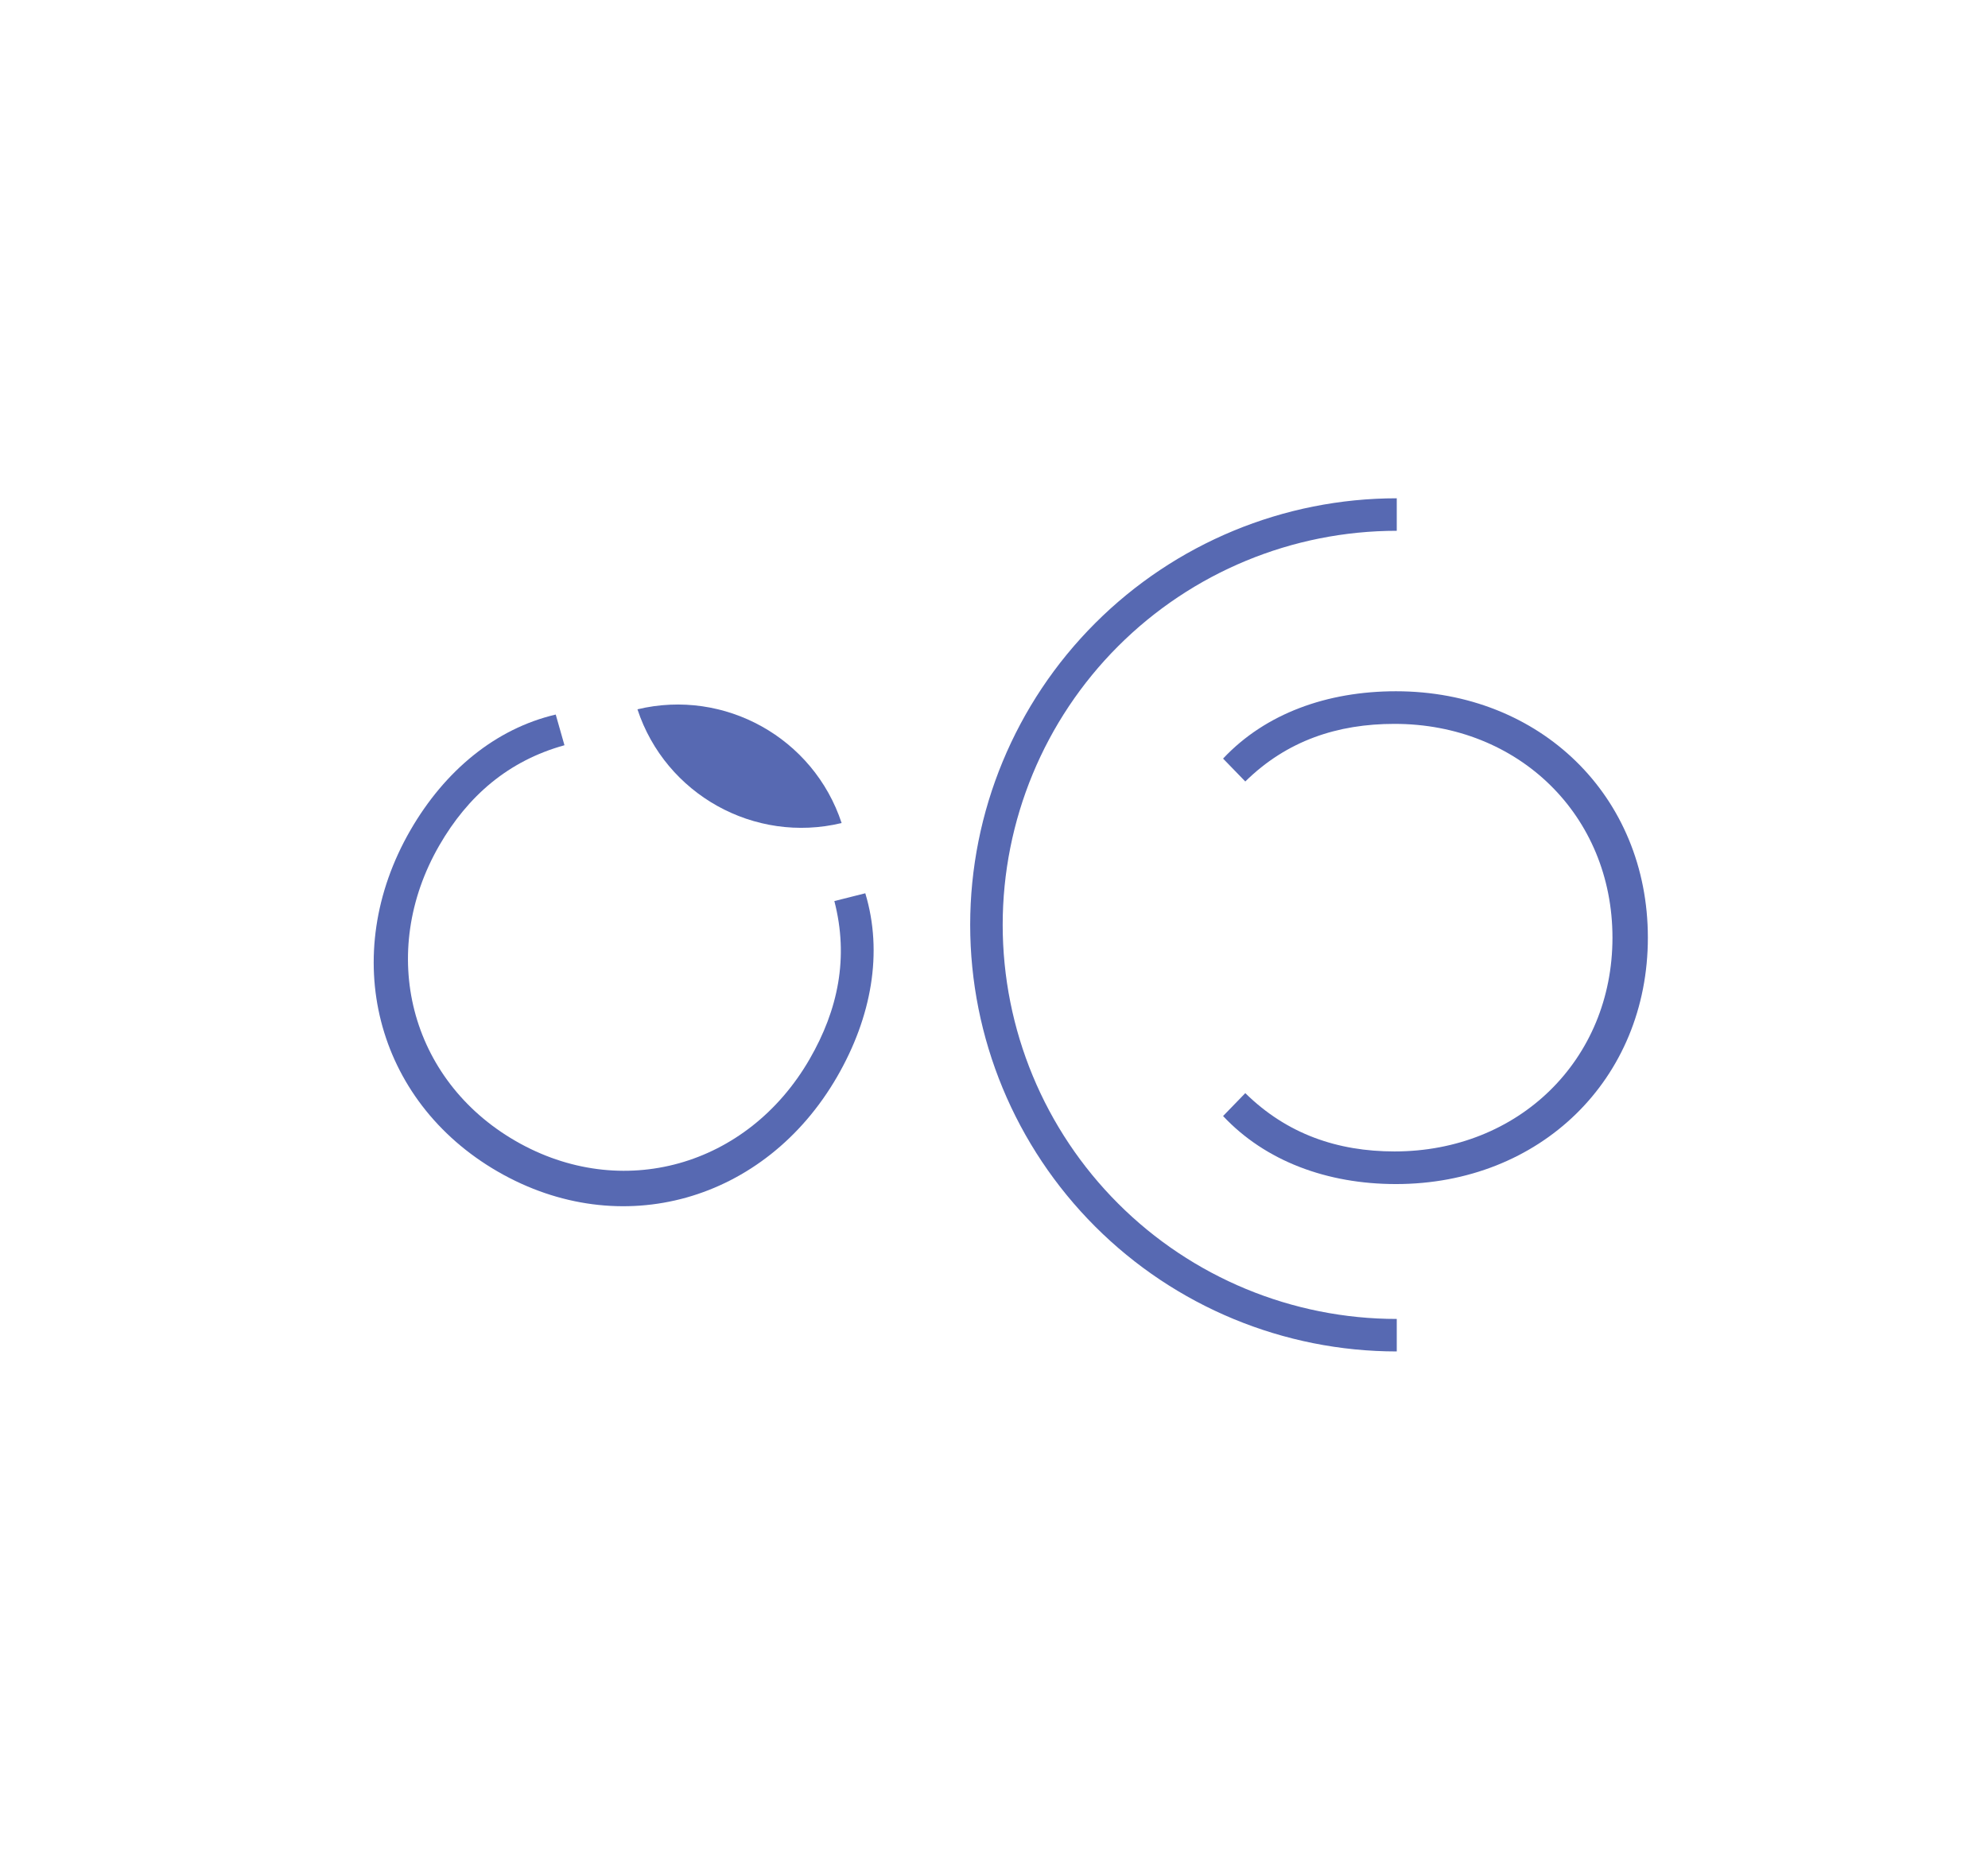 <svg xmlns="http://www.w3.org/2000/svg" width="332" height="310" style=""><rect id="backgroundrect" width="100%" height="100%" x="0" y="0" fill="none" stroke="none"/>

 <g style="">
  <title>background</title>
  <rect fill="none" id="canvas_background" height="312" width="556" y="-1" x="-1"/>
 </g>
 <g style="" class="currentLayer">
  <title>Layer 1</title>
  <g id="svg_1" opacity="0.7" class="">
   <path id="svg_2" fill="#0F2992" d="m233.12,197.74 c-11.476,0 -21.792,-3.825 -28.863,-11.36 l3.709,-3.825 c6.955,6.839 15.417,9.737 24.922,9.737 c20.749,0 36.397,-15.301 36.397,-35.702 c0,-20.401 -15.648,-35.702 -36.397,-35.702 c-9.505,0 -17.967,2.782 -24.922,9.621 l-3.709,-3.825 c7.071,-7.534 17.387,-11.244 28.863,-11.244 c24.11,0 42.077,17.503 42.077,41.15 c0,23.646 -17.967,41.15 -42.077,41.15 z"/>
   <path id="svg_3" fill="#0F2992" d="m140.553,137.449 c-14.553,3.499 -29.406,-4.765 -34.097,-18.992 c14.553,-3.499 29.406,4.765 34.097,18.992 z" clip-rule="evenodd" fill-rule="evenodd"/>
   <path id="svg_4" fill="#0F2992" d="m68.539,138.647 c5.738,-9.938 14.209,-16.96 24.269,-19.316 l1.458,5.125 c-9.4,2.604 -16.141,8.483 -20.893,16.714 c-10.374,17.969 -4.948,39.171 12.72,49.371 c17.668,10.201 38.743,4.299 49.117,-13.67 c4.753,-8.232 6.574,-16.951 4.129,-26.393 l5.167,-1.3 c2.99,9.891 1.044,20.68 -4.694,30.618 c-12.055,20.88 -36.197,27.688 -56.675,15.865 c-20.479,-11.824 -26.653,-36.135 -14.598,-57.015 z"/>
   <path id="svg_5" fill="#0F2992" d="m233.262,225.693 c-18.894,0 -37.014,-7.506 -50.373,-20.866 c-13.36,-13.359 -20.866,-31.479 -20.866,-50.373 c0,-18.894 7.506,-37.014 20.866,-50.373 c13.359,-13.36 31.479,-20.865 50.373,-20.865 l0,5.428 c-17.454,0 -34.194,6.934 -46.536,19.276 c-12.342,12.342 -19.275,29.081 -19.275,46.536 c0,17.454 6.933,34.194 19.275,46.536 c12.342,12.342 29.082,19.275 46.536,19.275 l0,5.428 z"/>
  </g>
 </g>
</svg>